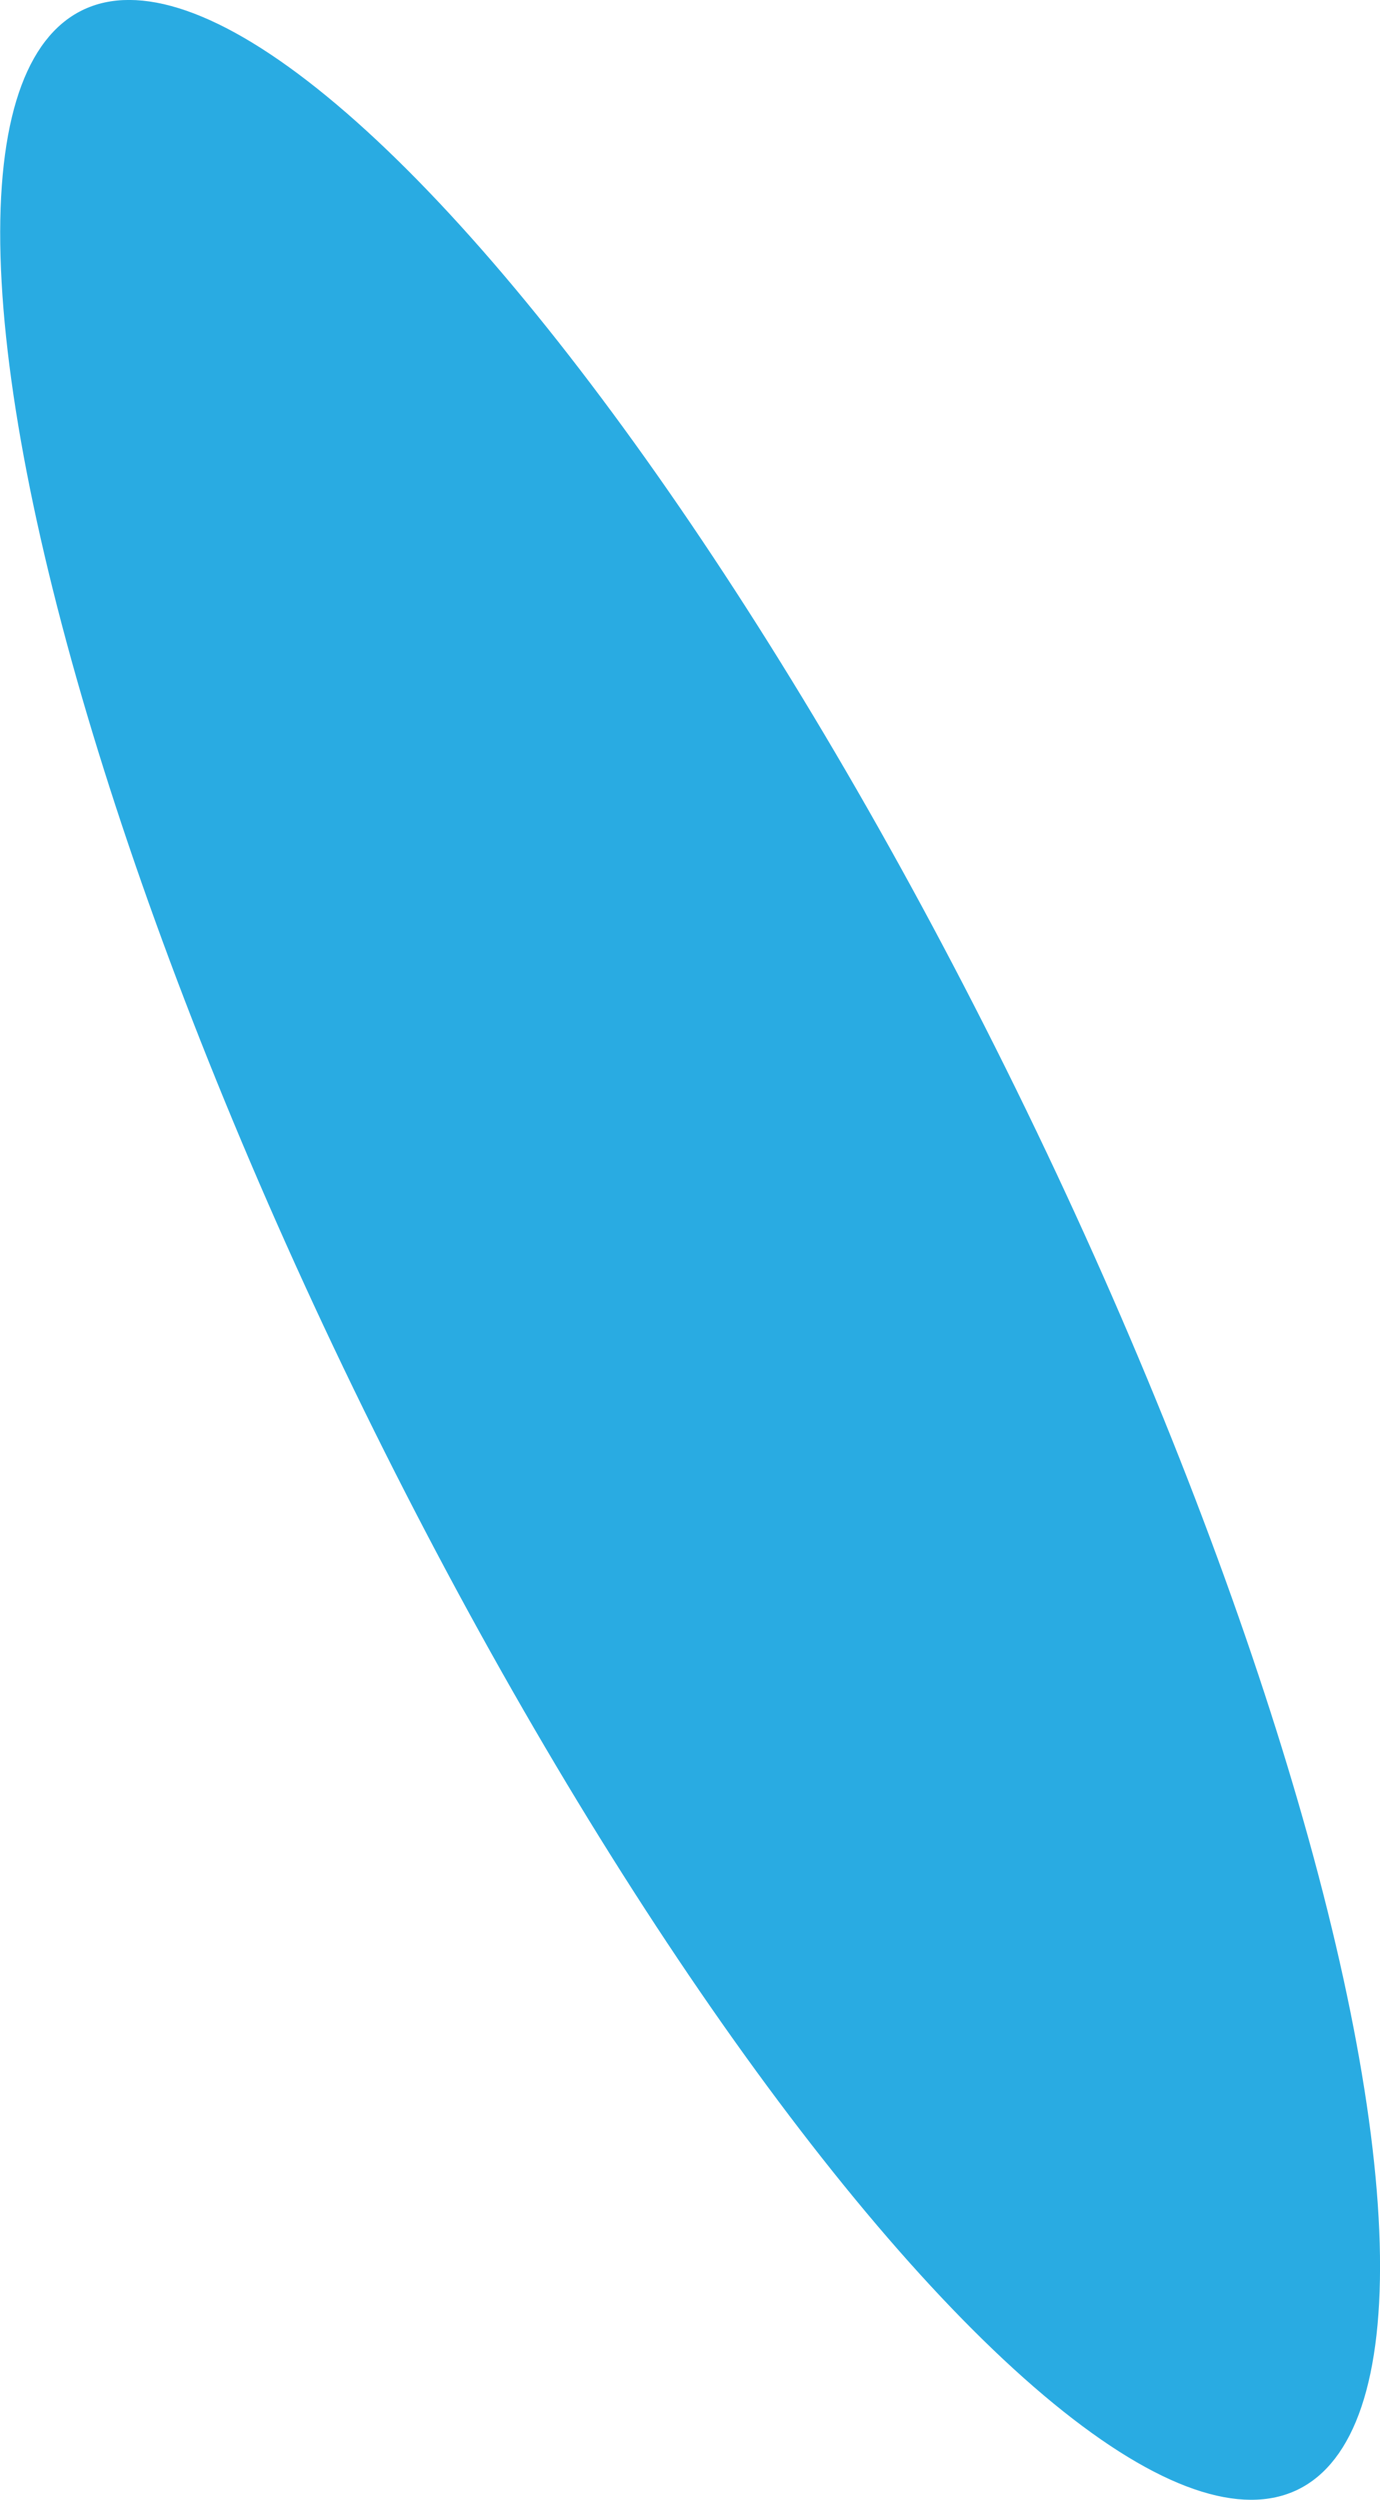 <svg id="Ebene_1" data-name="Ebene 1" xmlns="http://www.w3.org/2000/svg" viewBox="0 0 169.01 305.99"><defs><style>.cls-1{fill:#29abe2;}</style></defs><title>regen-fett</title><ellipse class="cls-1" cx="276.51" cy="432.99" rx="44.5" ry="169" transform="translate(-354.47 -113.91) rotate(-26.14)"/></svg>